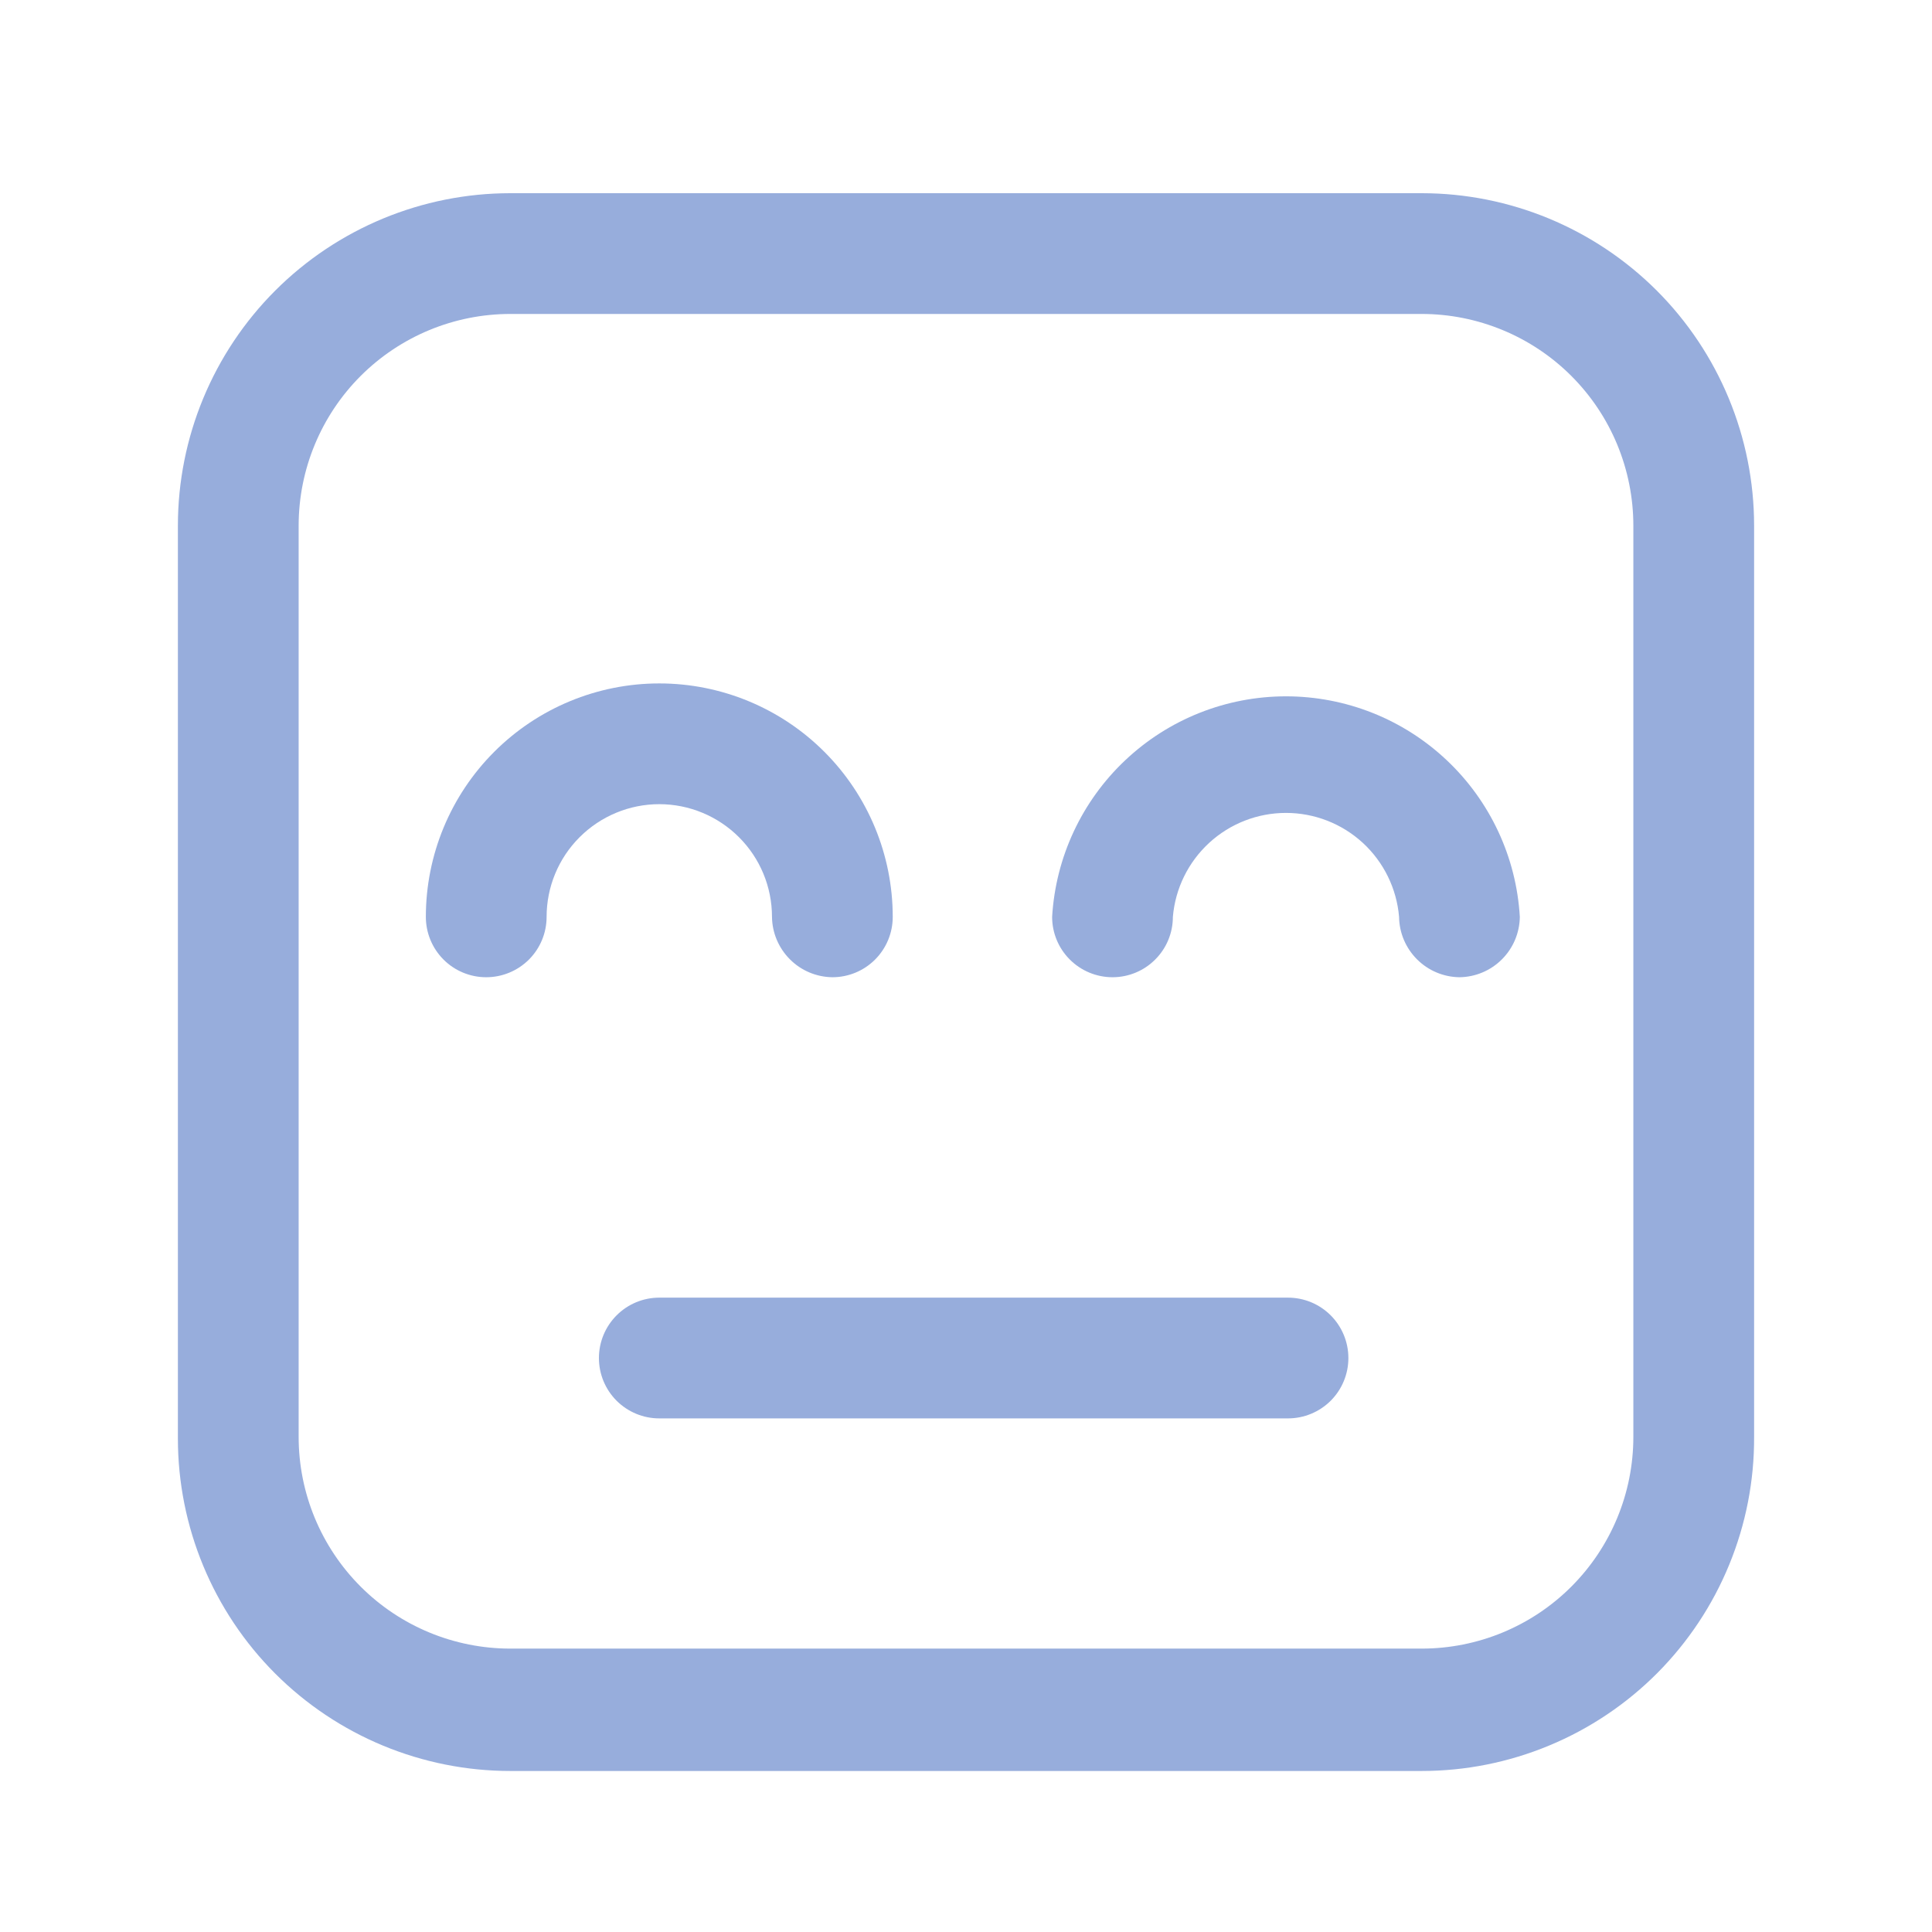 <svg width="38" height="38" viewBox="0 0 38 38" fill="none" xmlns="http://www.w3.org/2000/svg">
<path d="M27.962 34.833H10.038C8.304 34.833 6.641 34.144 5.414 32.918C4.188 31.692 3.499 30.028 3.499 28.294V10.339C3.499 8.605 4.188 6.941 5.414 5.715C6.641 4.489 8.304 3.8 10.038 3.8H27.962C29.696 3.8 31.359 4.489 32.586 5.715C33.812 6.941 34.501 8.605 34.501 10.339V28.262C34.505 29.124 34.339 29.977 34.012 30.774C33.685 31.572 33.204 32.296 32.597 32.907C31.989 33.517 31.267 34.002 30.471 34.332C29.676 34.663 28.823 34.833 27.962 34.833ZM10.038 6.175C8.934 6.175 7.875 6.614 7.094 7.394C6.313 8.175 5.874 9.235 5.874 10.339V28.262C5.874 29.367 6.313 30.426 7.094 31.207C7.875 31.988 8.934 32.426 10.038 32.426H27.962C29.066 32.426 30.125 31.988 30.906 31.207C31.687 30.426 32.126 29.367 32.126 28.262V10.339C32.126 9.792 32.018 9.251 31.809 8.745C31.6 8.24 31.293 7.781 30.906 7.394C30.52 7.008 30.06 6.701 29.555 6.492C29.05 6.283 28.509 6.175 27.962 6.175H10.038Z" fill="#97ADDC"/>
<path d="M28.706 19.221C28.392 19.217 28.093 19.091 27.871 18.869C27.649 18.647 27.522 18.348 27.518 18.034C27.471 17.476 27.216 16.957 26.805 16.578C26.392 16.199 25.853 15.989 25.294 15.989C24.734 15.989 24.195 16.199 23.783 16.578C23.371 16.957 23.116 17.476 23.069 18.034C23.069 18.349 22.944 18.651 22.721 18.873C22.499 19.096 22.197 19.221 21.882 19.221C21.567 19.221 21.265 19.096 21.042 18.873C20.819 18.651 20.694 18.349 20.694 18.034C20.763 16.861 21.278 15.758 22.133 14.952C22.988 14.145 24.119 13.696 25.294 13.696C26.469 13.696 27.6 14.145 28.455 14.952C29.31 15.758 29.825 16.861 29.893 18.034C29.889 18.348 29.763 18.647 29.541 18.869C29.319 19.091 29.02 19.217 28.706 19.221Z" fill="#97ADDC"/>
<path d="M16.372 19.221C16.058 19.217 15.758 19.091 15.537 18.869C15.315 18.647 15.188 18.348 15.184 18.034C15.184 17.446 14.951 16.882 14.535 16.467C14.119 16.051 13.555 15.817 12.967 15.817C12.38 15.817 11.816 16.051 11.4 16.467C10.984 16.882 10.751 17.446 10.751 18.034C10.751 18.349 10.626 18.651 10.403 18.874C10.18 19.096 9.878 19.221 9.563 19.221C9.248 19.221 8.946 19.096 8.724 18.874C8.501 18.651 8.376 18.349 8.376 18.034C8.376 16.816 8.86 15.648 9.721 14.787C10.582 13.926 11.75 13.442 12.967 13.442C14.185 13.442 15.353 13.926 16.214 14.787C17.075 15.648 17.559 16.816 17.559 18.034C17.559 18.349 17.434 18.651 17.211 18.874C16.989 19.096 16.687 19.221 16.372 19.221Z" fill="#97ADDC"/>
<path d="M25.333 27.898H12.967C12.652 27.898 12.351 27.773 12.128 27.551C11.905 27.328 11.78 27.026 11.78 26.711C11.78 26.396 11.905 26.094 12.128 25.871C12.351 25.648 12.652 25.523 12.967 25.523H25.333C25.648 25.523 25.95 25.648 26.173 25.871C26.396 26.094 26.521 26.396 26.521 26.711C26.521 27.026 26.396 27.328 26.173 27.551C25.95 27.773 25.648 27.898 25.333 27.898Z" fill="#97ADDC"/>
</svg>
